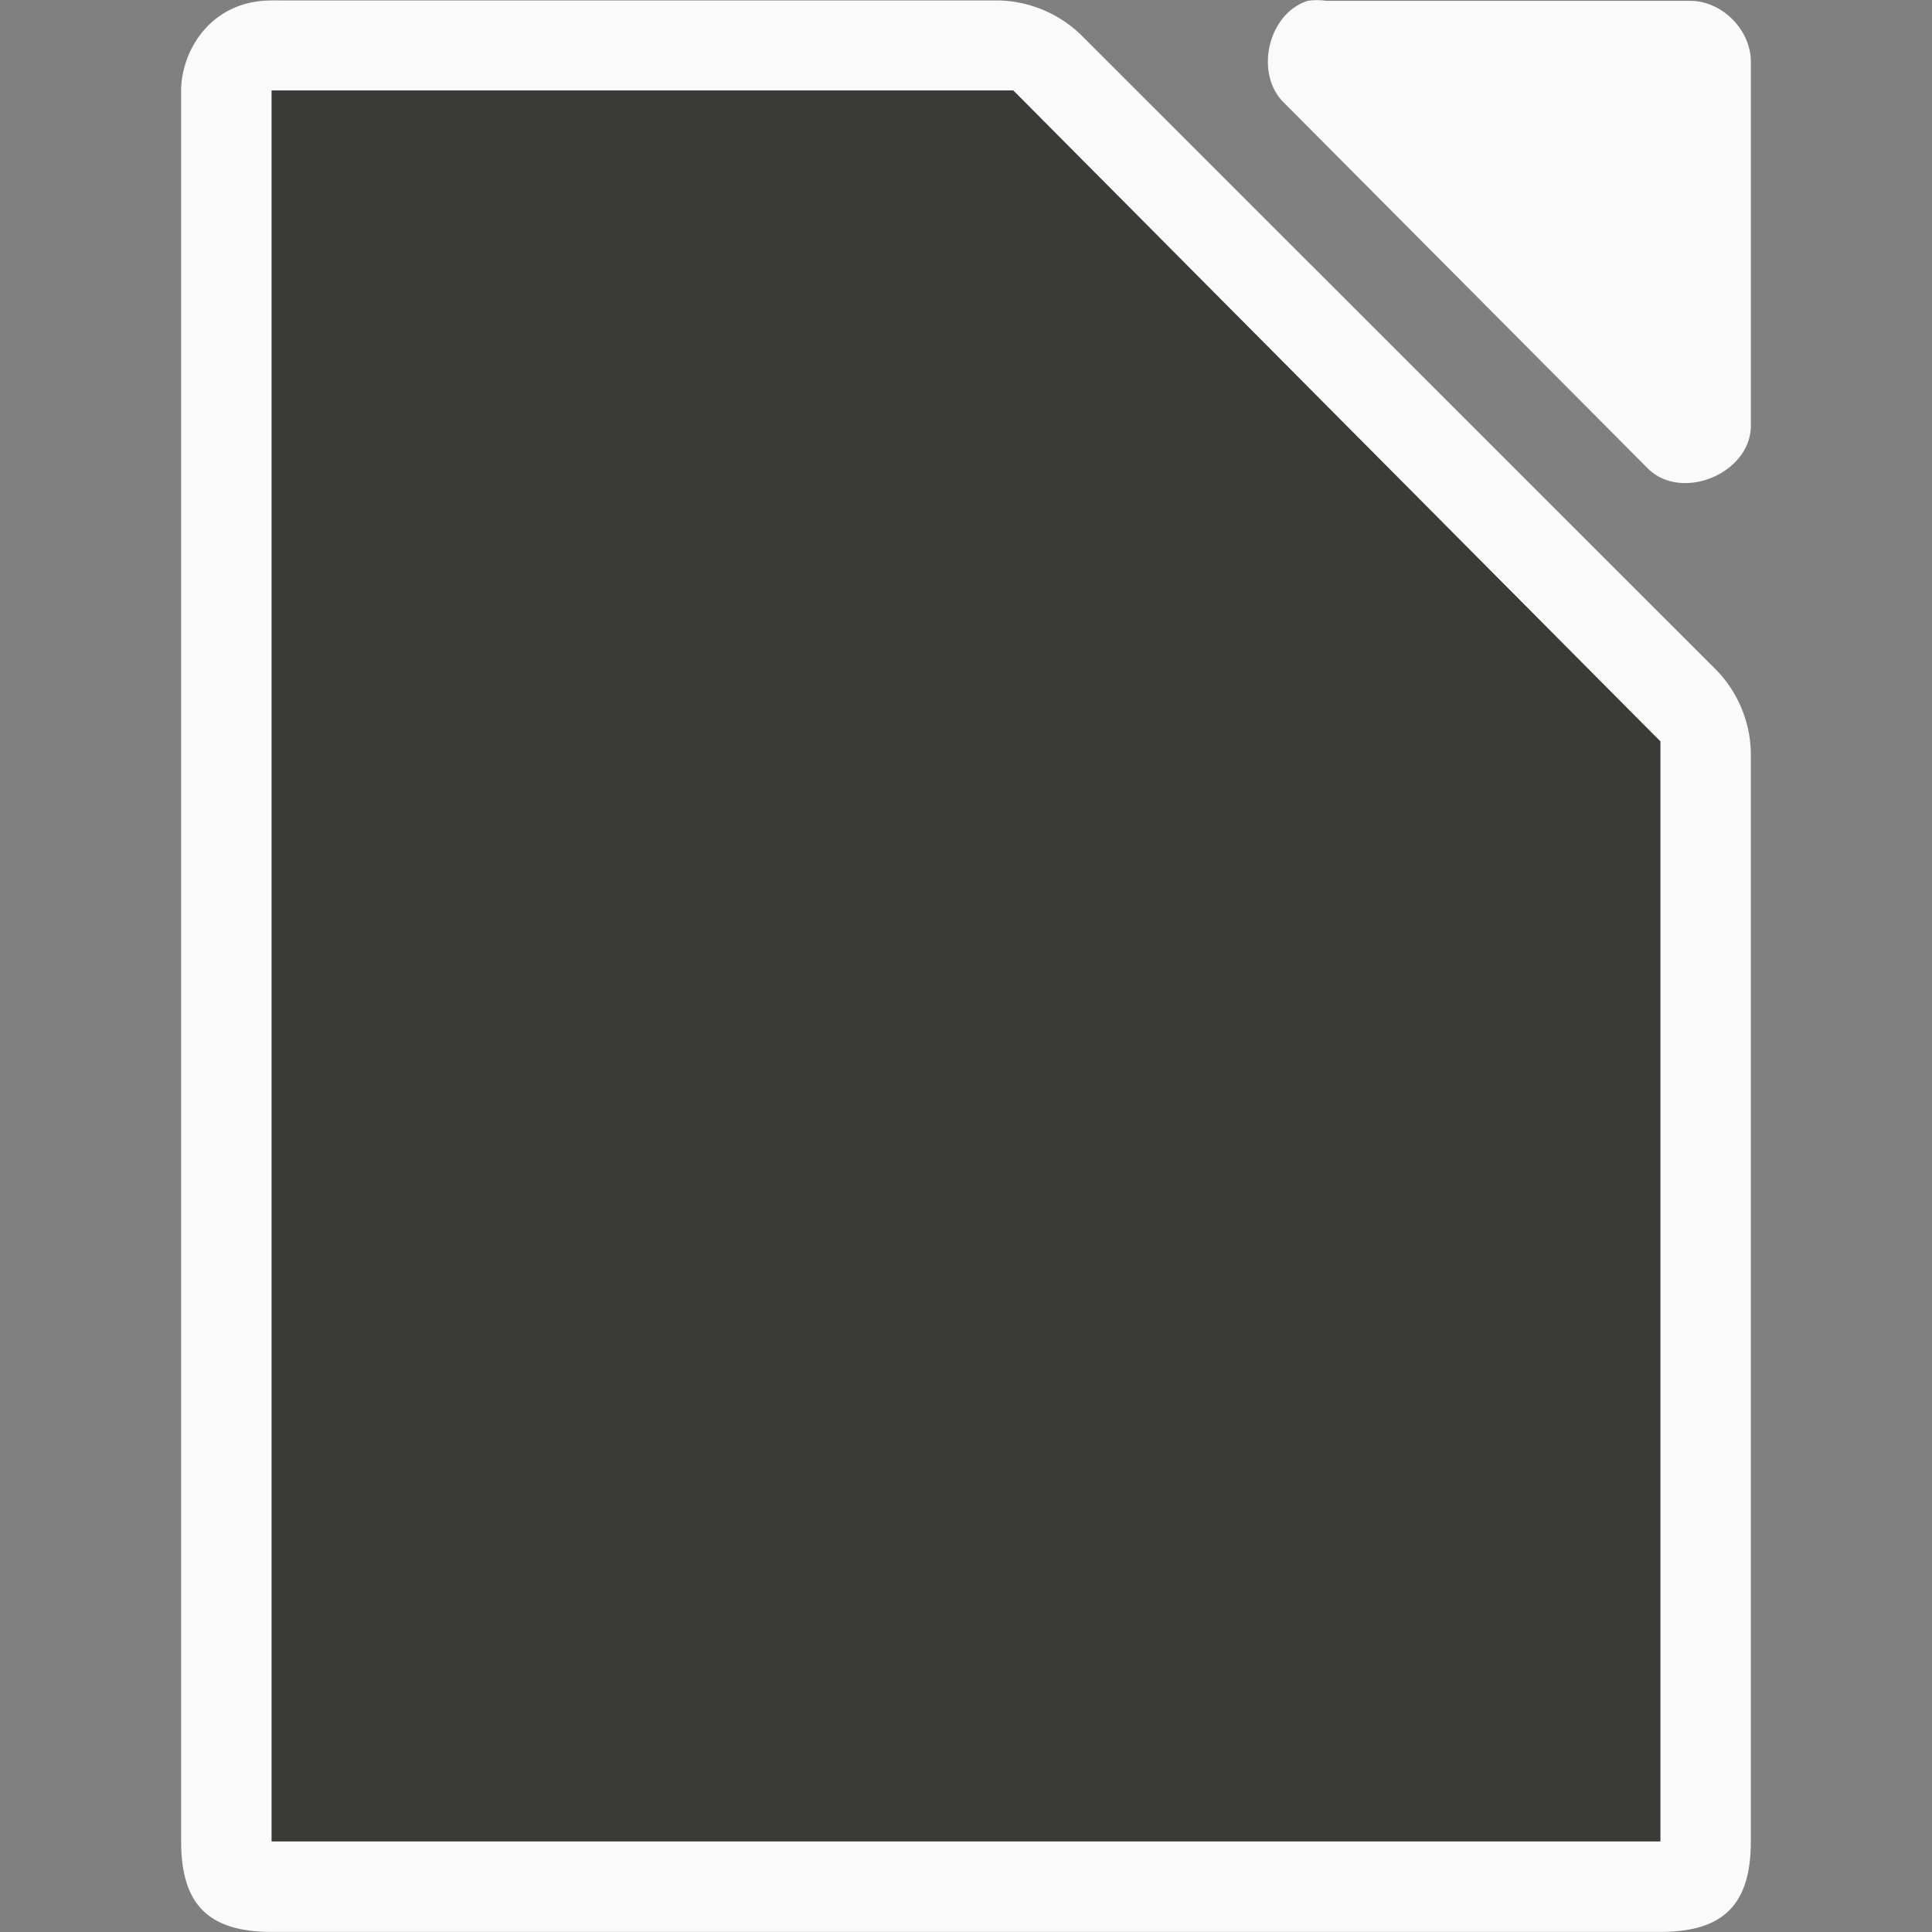 <svg viewBox="0 0 128 128" xmlns="http://www.w3.org/2000/svg"><rect x="0" y="0" width="128" height="128" fill="#808080" stroke="none"/><path d="m87.262.008c-.21 0-.421.015-.629.047-2.663.853-3.558 4.906-1.506 6.812l24.096 24.221c2.226 2.122 6.66.306 6.777-2.775v-24.221c-0-2.114-1.913-4.037-4.016-4.037h-24.096c-.208-.032-.417-.047-.627-.047zm-69.262.021c-4.152 0-6.018 3.485-6 5.998v115.969c0 4.188 1.811 5.998 6 5.998h91.998c4.189-0 6-1.811 6-5.998v-71.82c.048-2.112-.78-4.23-2.25-5.748l-42.162-42.148c-1.518-1.469-3.638-2.299-5.75-2.25zm0 5.963h2 46.25.875l.5.5 41.75 42.0.625.625v.875 70 2h-2-88-2v-2-112z" fill="#fafafa"/><path d="m18 5.992v2 112 2h2 88 2v-2-70-.875l-.625-.625-41.75-42-.5-.5h-.875-46.25z" fill="#3a3a38"/></svg>